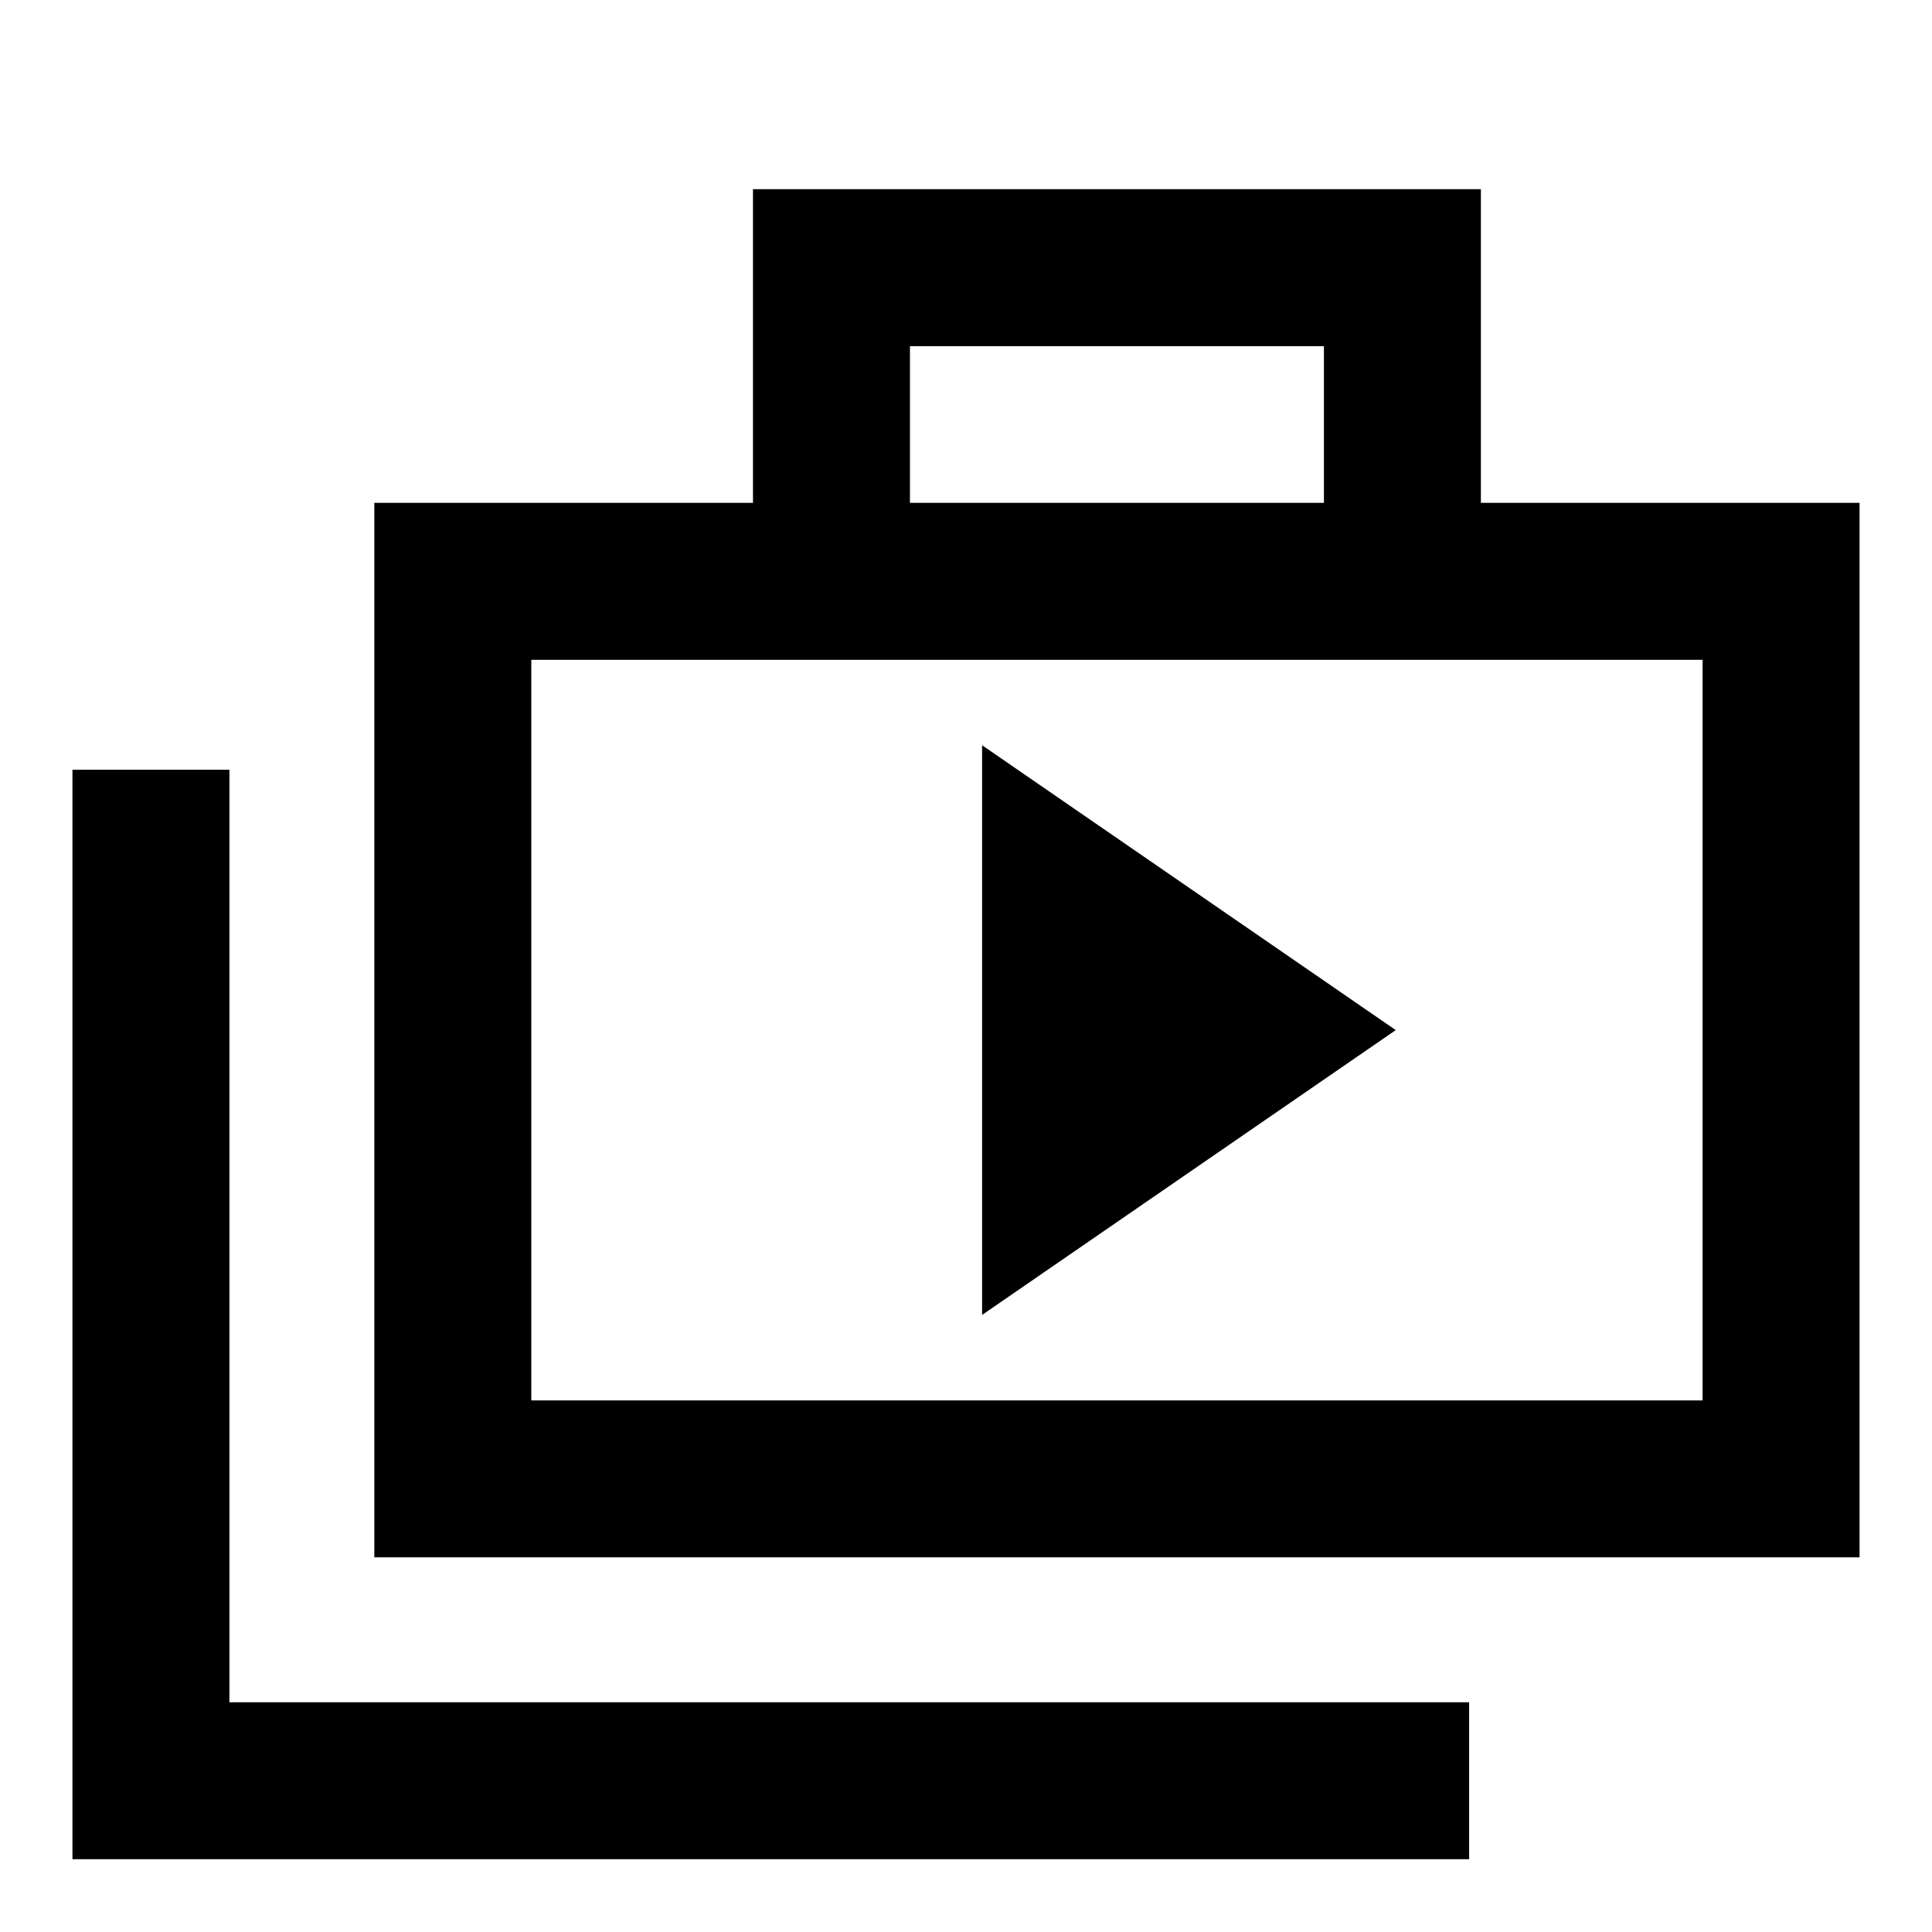<svg xmlns="http://www.w3.org/2000/svg" height="20" viewBox="0 -960 960 960" width="20"><path d="m488-306.62 205.54-141.53L488-589.69v283.07ZM36-36.16v-541.38h78v463.38h616v78H36Zm150-150v-523.99h188.15V-866h361.69v155.85H924v523.99H186Zm266.15-523.99h205.7V-788h-205.7v77.85ZM264-264.15h582v-368H264v368Zm0-368v368-368Z"/></svg>